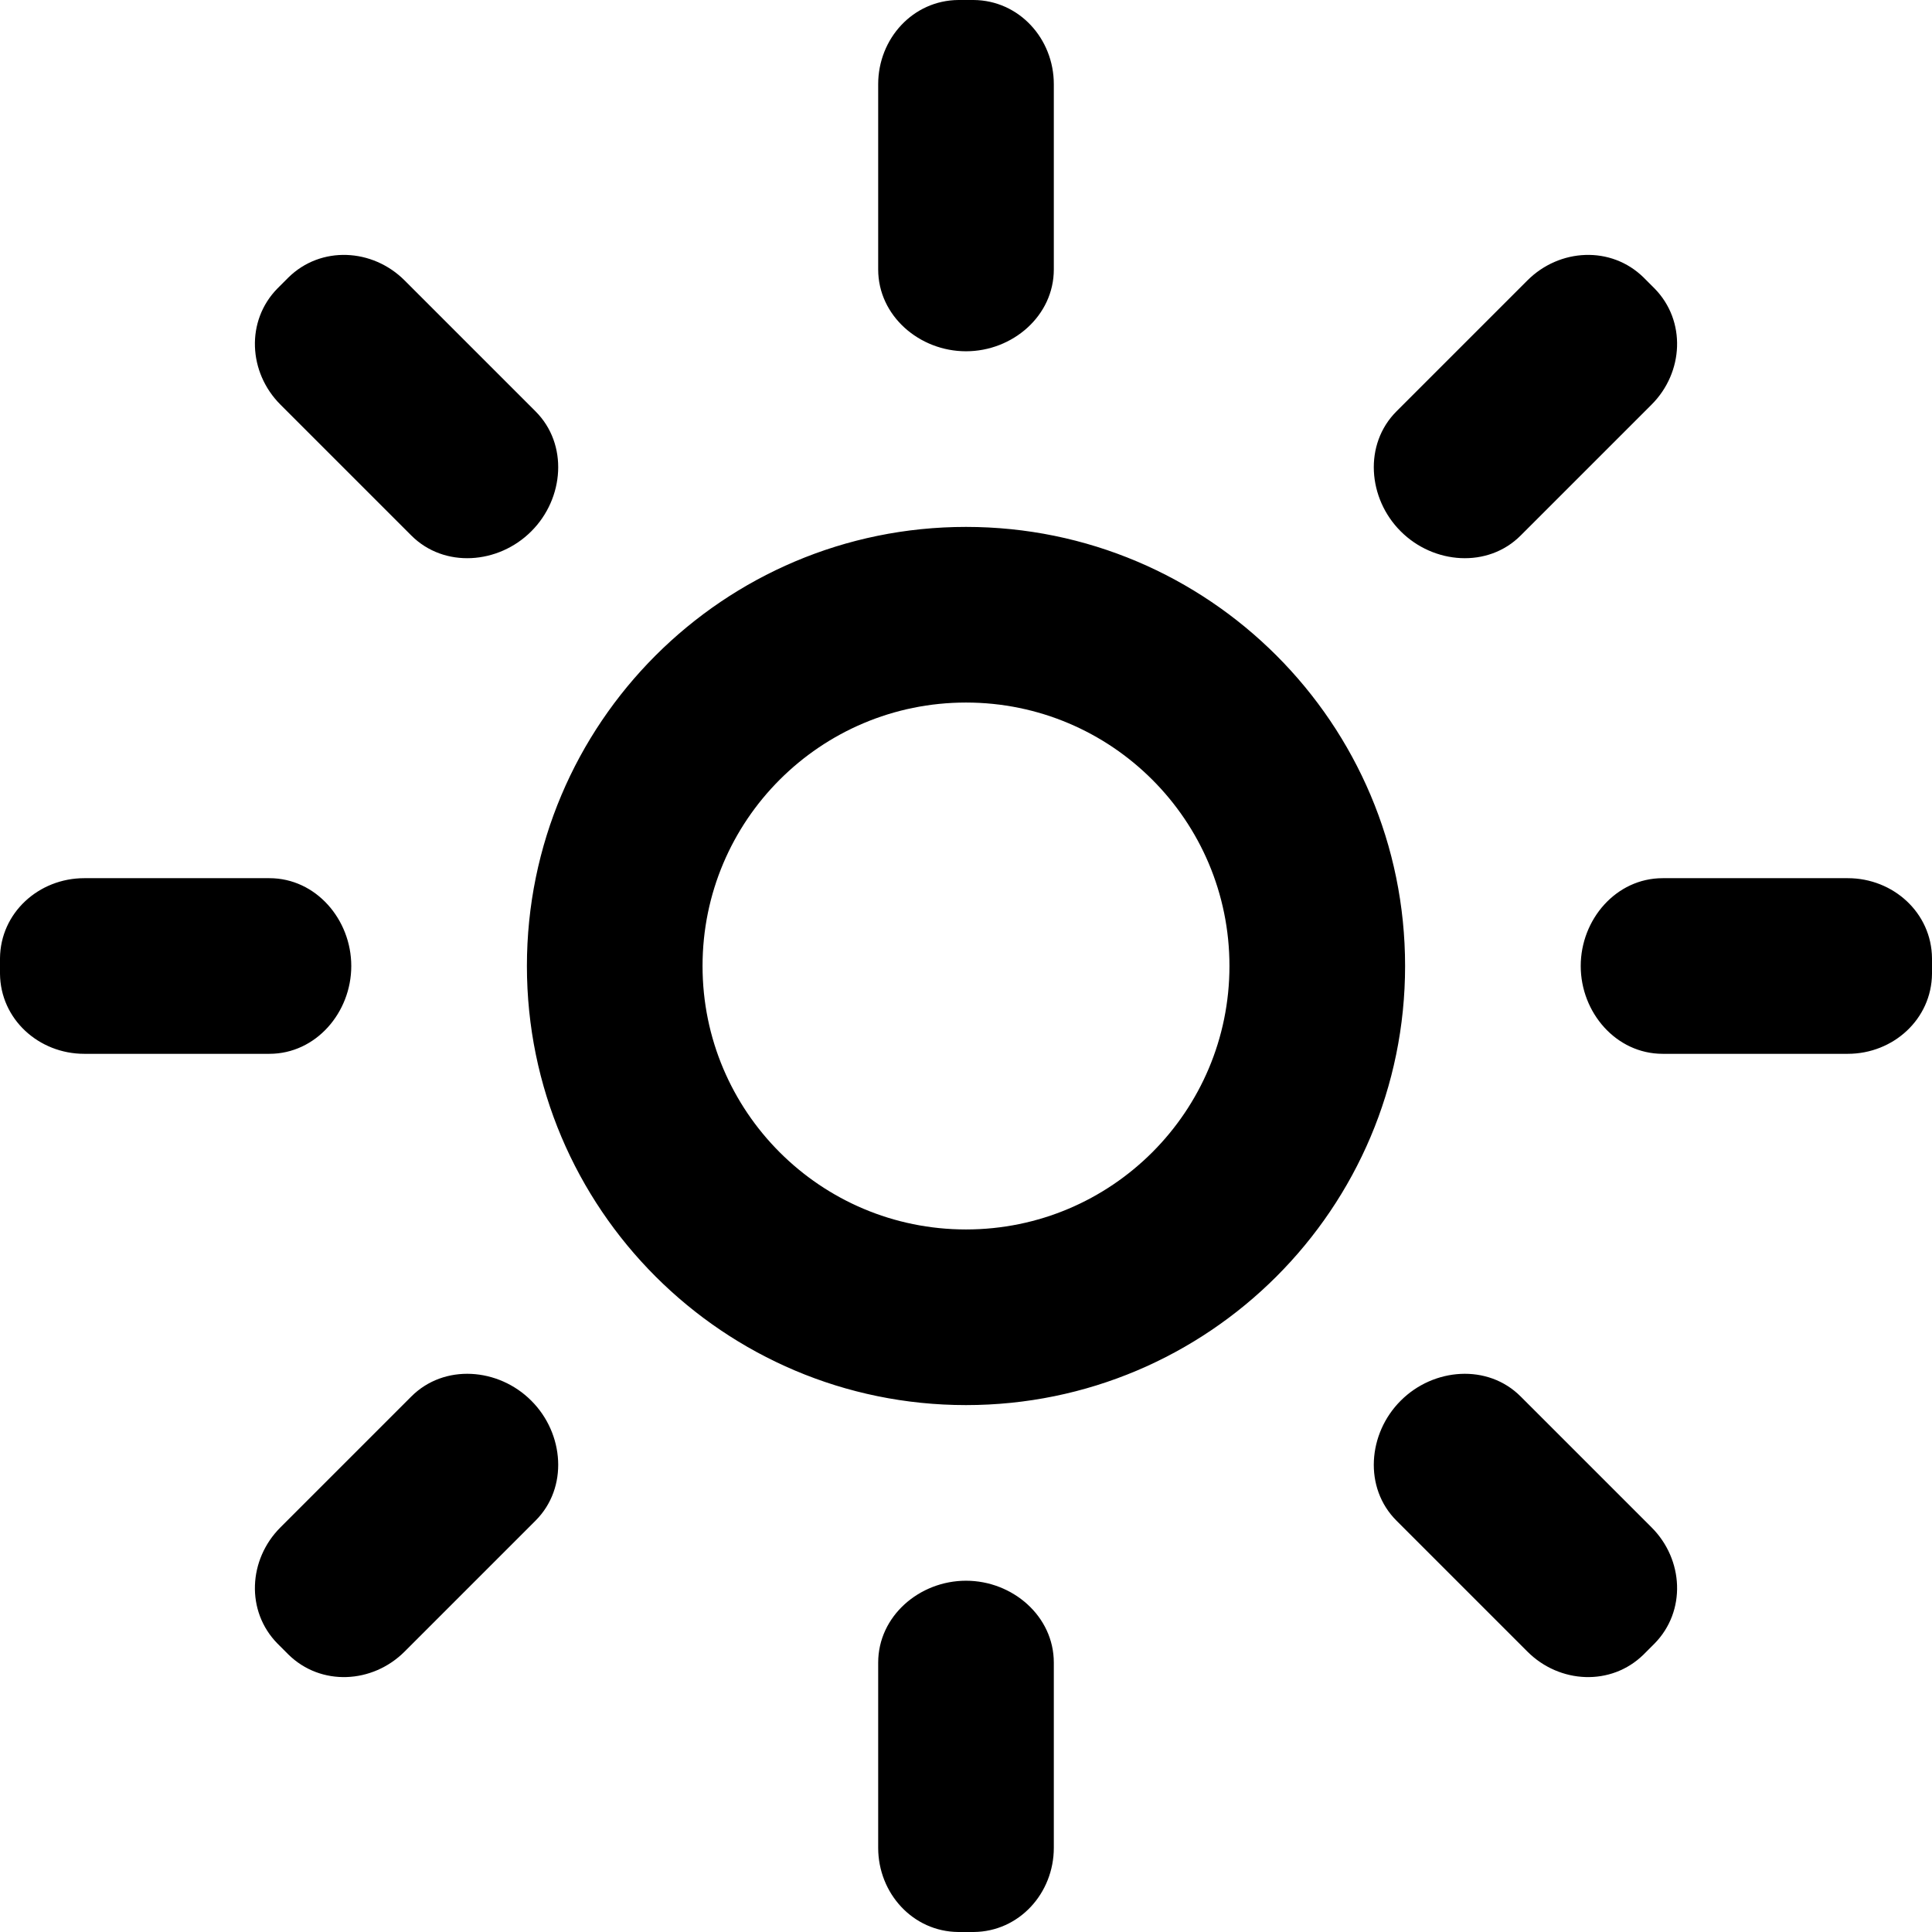 <svg xmlns="http://www.w3.org/2000/svg" width="22" height="22" viewBox="0 0 22 22">
    <path fill-rule="evenodd" clip-rule="evenodd" d="M12 3.068C12 3.597 11.53 4 11 4C10.47 4 10 3.597 10 3.068V0.959C10 0.441 10.395 0.004 10.913 0C10.942 0 10.971 0 11 0C11.029 0 11.058 0 11.087 0C11.605 0.004 12 0.441 12 0.959V3.068ZM6 11C6 13.761 8.239 16 11 16C13.761 16 16 13.761 16 11C16 8.239 13.761 6 11 6C8.239 6 6 8.239 6 11ZM14 11C14 12.657 12.657 14 11 14C9.343 14 8 12.657 8 11C8 9.343 9.343 8 11 8C12.657 8 14 9.343 14 11ZM11.087 22C11.605 21.996 12 21.559 12 21.041V18.933C12 18.403 11.53 18 11 18C10.47 18 10 18.403 10 18.933V21.041C10 21.559 10.395 21.996 10.913 22C10.942 22 10.971 22 11 22C11.029 22 11.058 22 11.087 22ZM18 11C18 10.47 18.403 10 18.933 10H21.041C21.559 10 21.996 10.395 22 10.913C22 10.942 22 10.971 22 11C22 11.029 22 11.058 22 11.087C21.996 11.605 21.559 12 21.041 12H18.933C18.403 12 18 11.53 18 11ZM4 11C4 10.47 3.597 10 3.068 10H0.959C0.441 10 0.004 10.395 0 10.913C0 10.942 0 10.971 0 11C0 11.029 0 11.058 0 11.087C0.004 11.605 0.441 12 0.959 12H3.068C3.597 12 4 11.53 4 11ZM15.95 6.05C15.575 5.676 15.527 5.059 15.902 4.684L17.393 3.193C17.759 2.827 18.347 2.797 18.716 3.16C18.758 3.201 18.799 3.242 18.84 3.284C19.203 3.653 19.173 4.241 18.807 4.607L17.316 6.098C16.942 6.473 16.324 6.425 15.95 6.05ZM3.16 3.284C2.797 3.653 2.827 4.241 3.193 4.607L4.684 6.098C5.059 6.473 5.676 6.425 6.05 6.05C6.425 5.676 6.473 5.058 6.098 4.684L4.607 3.193C4.241 2.827 3.653 2.797 3.284 3.16C3.242 3.201 3.201 3.242 3.16 3.284ZM15.95 15.95C16.324 15.575 16.942 15.527 17.316 15.902L18.807 17.393C19.173 17.759 19.203 18.347 18.84 18.716C18.799 18.758 18.758 18.799 18.716 18.84C18.347 19.203 17.759 19.173 17.393 18.807L15.902 17.316C15.527 16.942 15.575 16.324 15.95 15.95ZM3.284 18.84C3.653 19.203 4.241 19.173 4.607 18.807L6.098 17.316C6.473 16.942 6.425 16.324 6.05 15.95C5.676 15.575 5.059 15.527 4.684 15.902L3.193 17.393C2.827 17.759 2.797 18.347 3.16 18.716C3.201 18.758 3.242 18.799 3.284 18.84Z" />
</svg>
